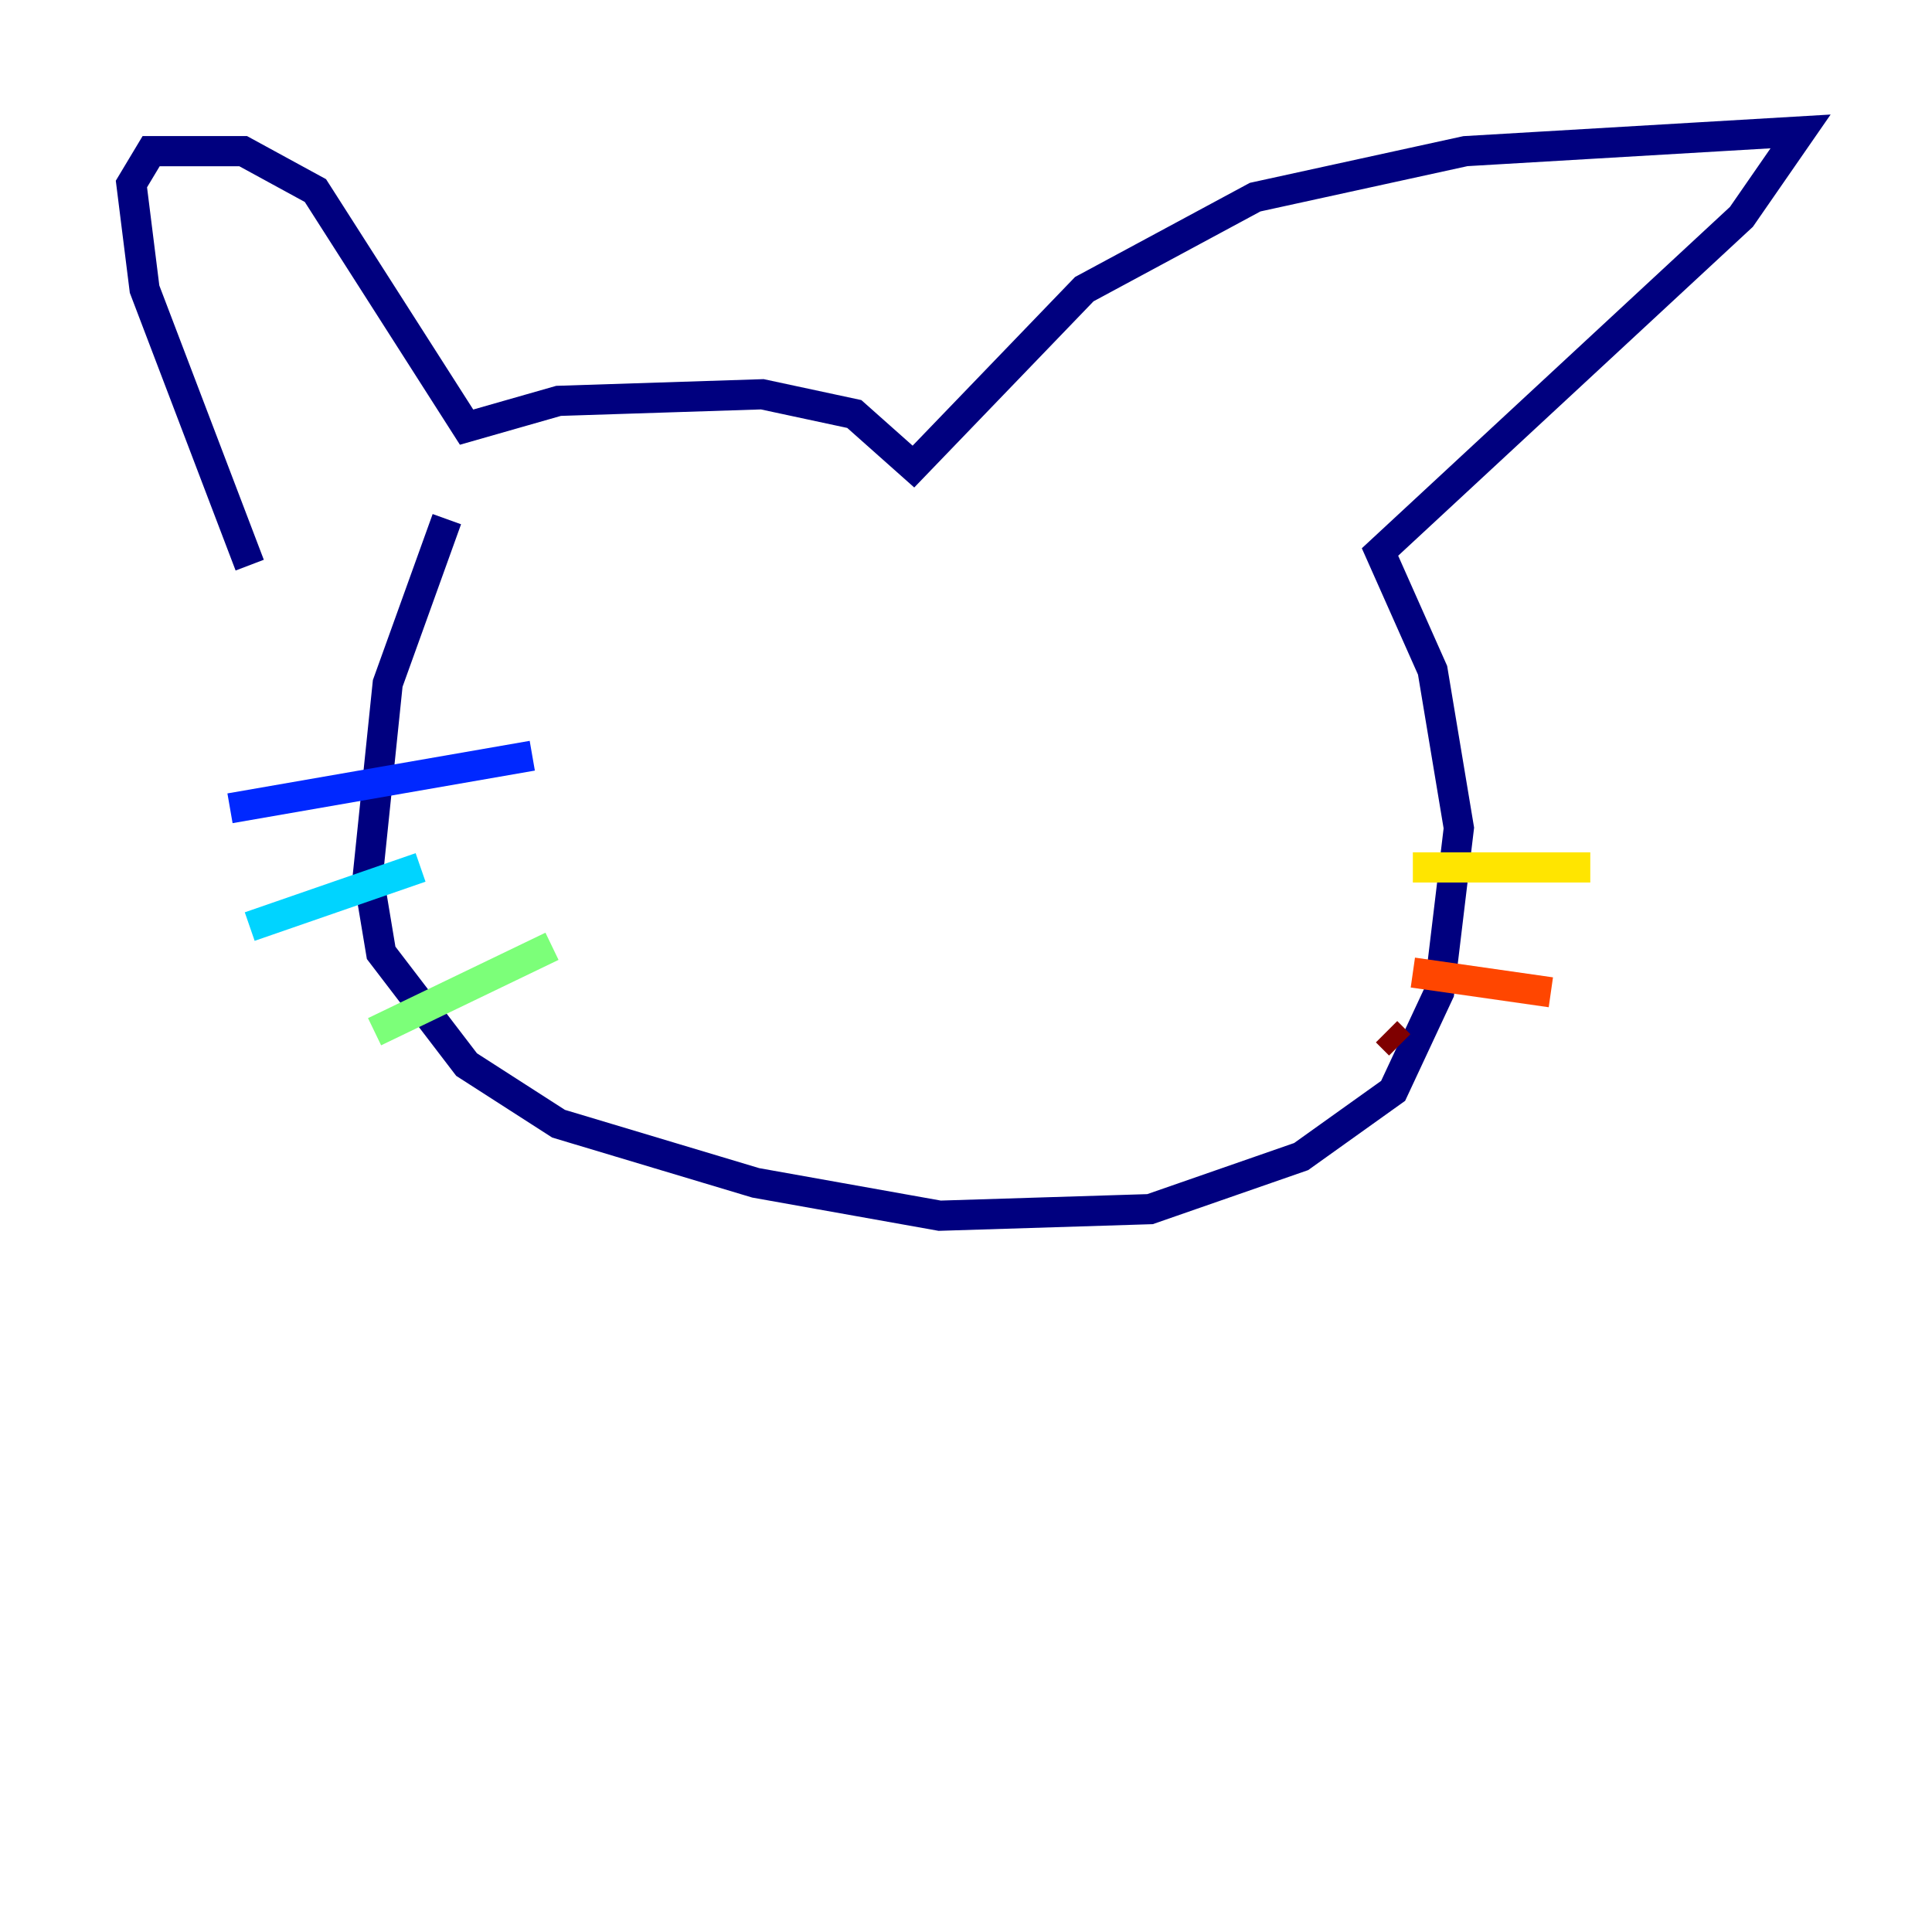 <?xml version="1.0" encoding="utf-8" ?>
<svg baseProfile="tiny" height="128" version="1.2" viewBox="0,0,128,128" width="128" xmlns="http://www.w3.org/2000/svg" xmlns:ev="http://www.w3.org/2001/xml-events" xmlns:xlink="http://www.w3.org/1999/xlink"><defs /><polyline fill="none" points="16.544,37.442 9.578,19.157 8.707,12.191 10.014,10.014 16.109,10.014 20.898,12.626 30.912,28.299 37.007,26.558 50.503,26.122 56.599,27.429 60.517,30.912 71.837,19.157 83.156,13.061 97.088,10.014 119.293,8.707 115.374,14.367 91.429,36.571 94.912,44.408 96.653,54.857 95.347,65.742 92.299,72.272 86.204,76.626 76.191,80.109 62.258,80.544 50.068,78.367 37.007,74.449 30.912,70.531 25.252,63.129 24.381,57.905 25.687,45.279 29.605,34.395" stroke="#00007f" stroke-width="2" /><polyline fill="none" points="35.265,50.068 15.238,53.551" stroke="#0028ff" stroke-width="2" /><polyline fill="none" points="27.864,57.469 16.544,61.388" stroke="#00d4ff" stroke-width="2" /><polyline fill="none" points="36.571,62.694 24.816,68.354" stroke="#7cff79" stroke-width="2" /><polyline fill="none" points="93.605,57.469 105.361,57.469" stroke="#ffe500" stroke-width="2" /><polyline fill="none" points="93.605,64.435 102.748,65.742" stroke="#ff4600" stroke-width="2" /><polyline fill="none" points="91.864,68.354 92.735,69.225" stroke="#7f0000" stroke-width="2" /></svg>